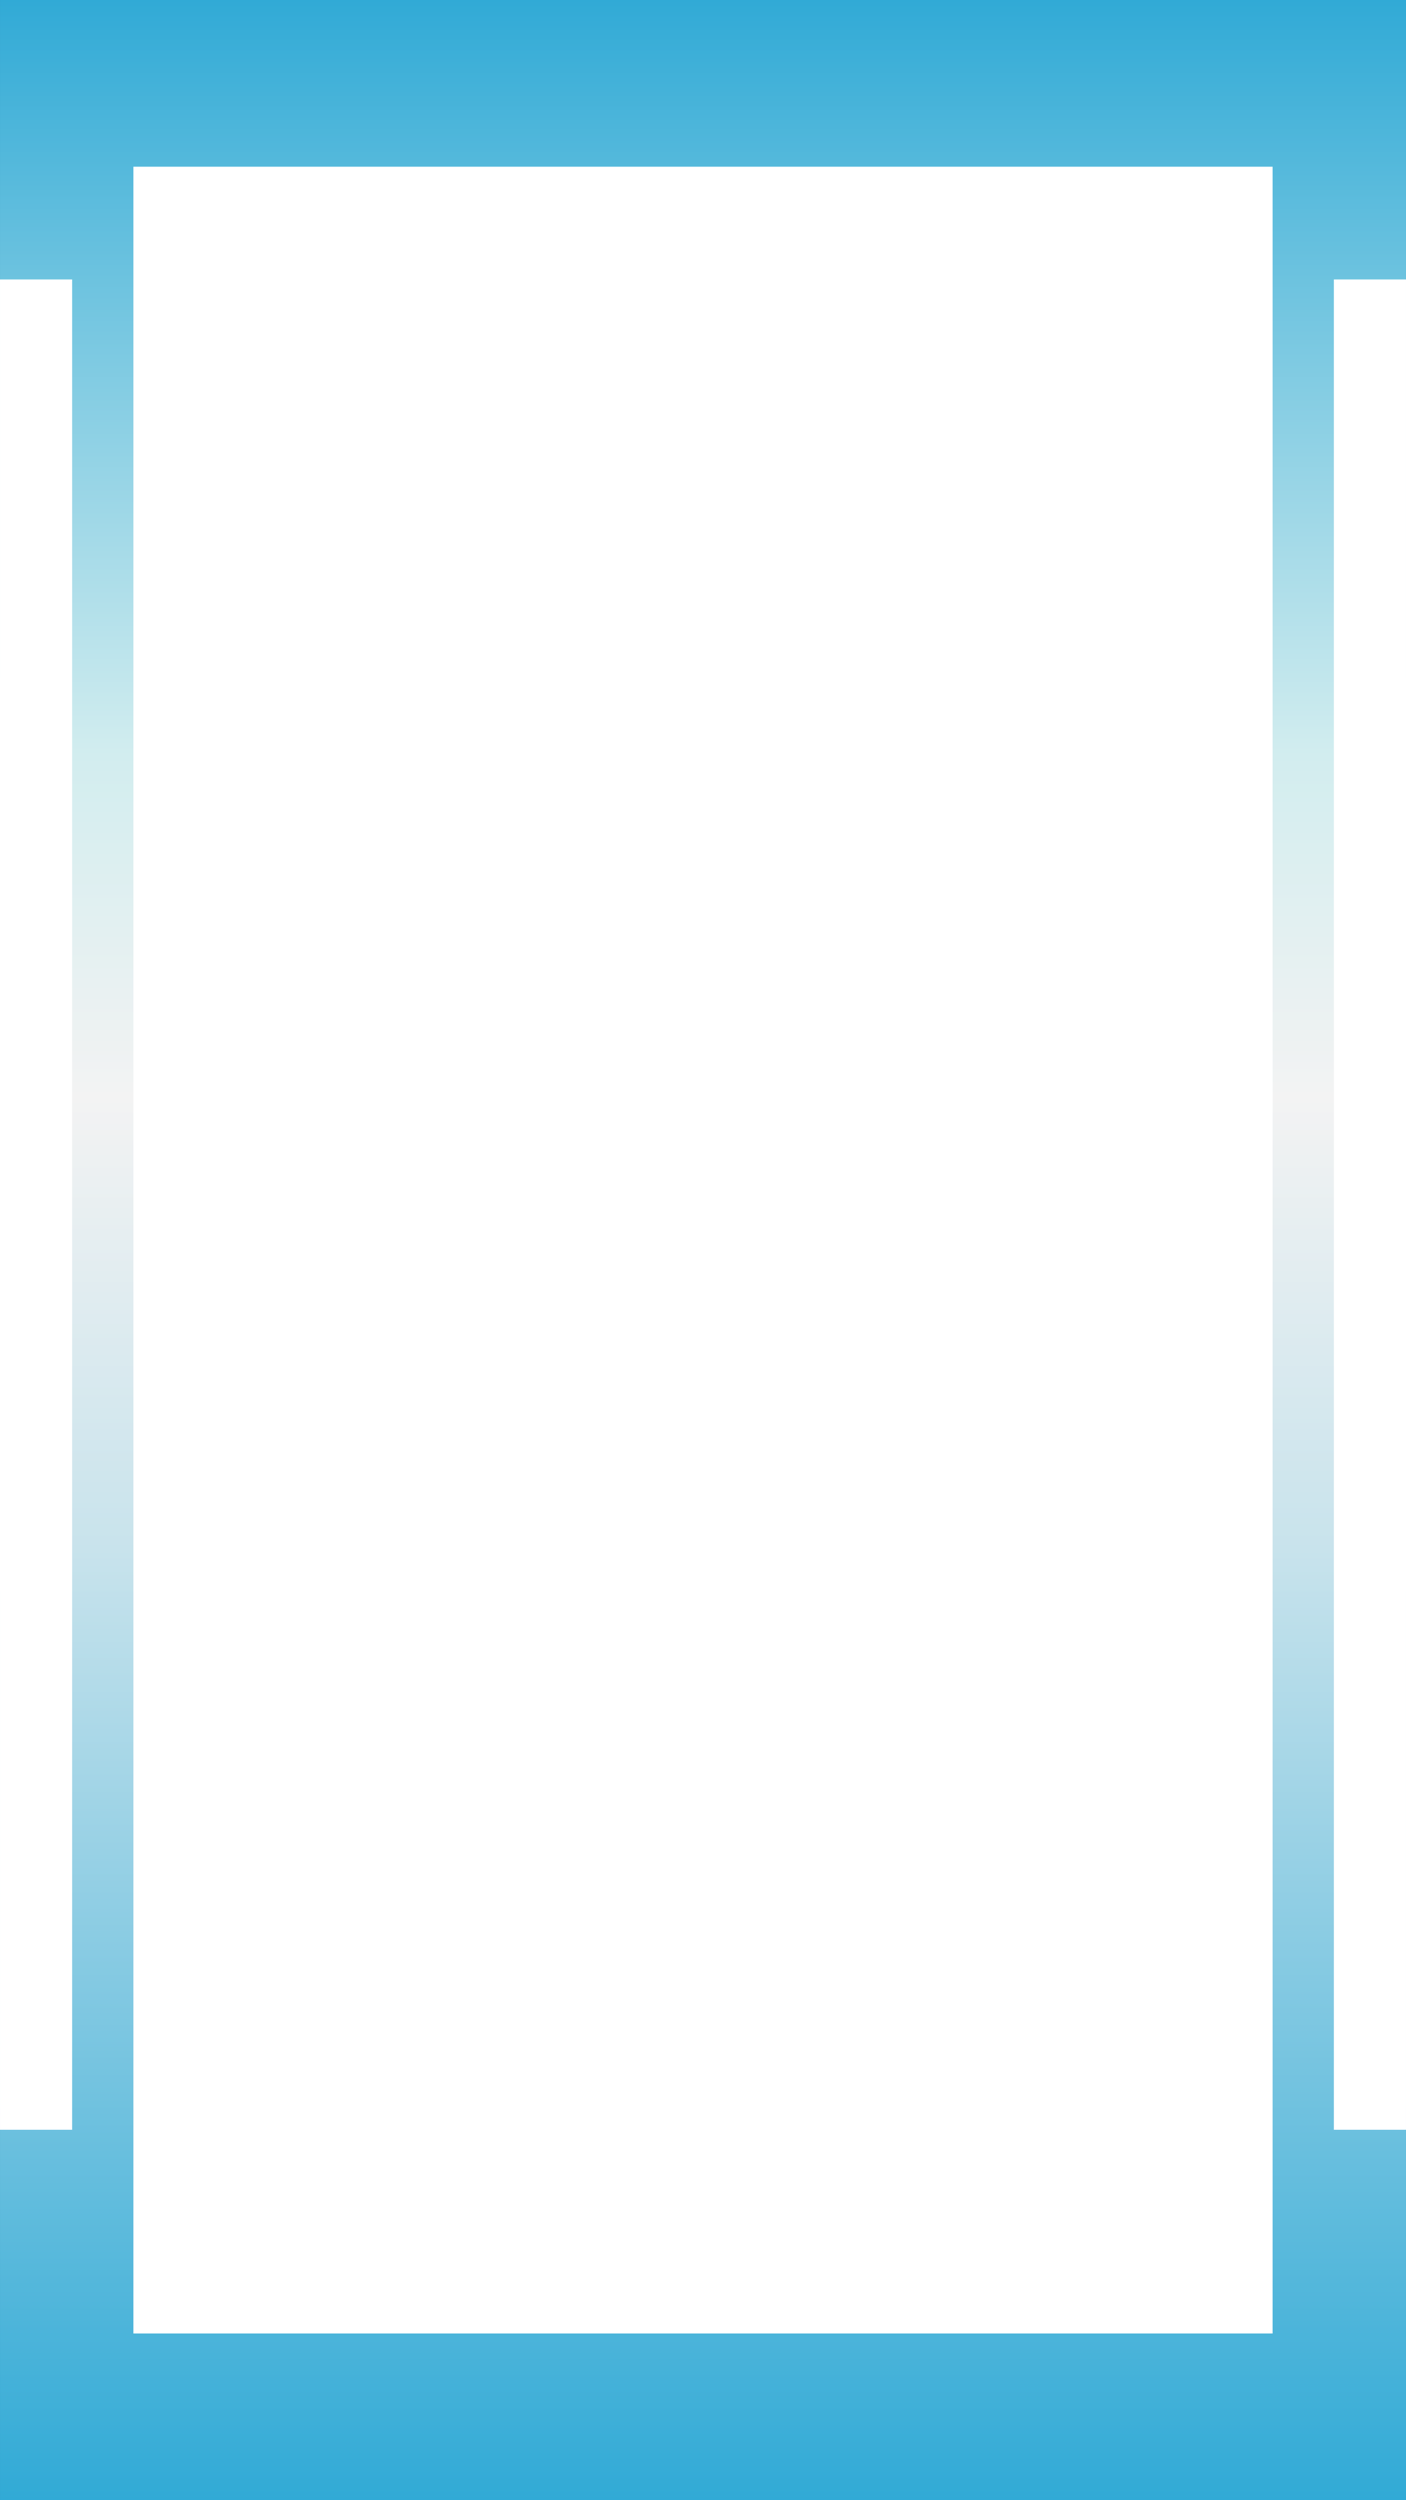 <?xml version="1.0" encoding="UTF-8"?>
<!DOCTYPE svg PUBLIC "-//W3C//DTD SVG 1.1//EN" "http://www.w3.org/Graphics/SVG/1.1/DTD/svg11.dtd">
<!-- Creator: CorelDRAW X7 -->
<svg xmlns="http://www.w3.org/2000/svg" xml:space="preserve" width="254mm" height="451.556mm" version="1.1" style="shape-rendering:geometricPrecision; text-rendering:geometricPrecision; image-rendering:optimizeQuality; fill-rule:evenodd; clip-rule:evenodd"
viewBox="0 0 25400 45156"
 xmlns:xlink="http://www.w3.org/1999/xlink">
 <rect x="0" y="0" width="25400" height="45156" fill="#333333" stroke="none"/>
 <defs>
  <style type="text/css">
   <![CDATA[
    .fil1 {fill:white}
    .fil2 {fill:#FEFEFE;fill-opacity:0.702}
    .fil0 {fill:url(#id0)}
   ]]>
  </style>
  <linearGradient id="id0" gradientUnits="userSpaceOnUse" x1="12700" y1="0" x2="12700" y2="45155.6">
   <stop offset="0" style="stop-opacity:1; stop-color:#31AAD6"/>
   <stop offset="0.302" style="stop-opacity:1; stop-color:#D2EDEF"/>
   <stop offset="0.439" style="stop-opacity:1; stop-color:#F3F3F3"/>
   <stop offset="0.62" style="stop-opacity:1; stop-color:#C8E3EC"/>
   <stop offset="1" style="stop-opacity:1; stop-color:#31AAD6"/>
  </linearGradient>
 </defs>
 <g id="Camada_x0020_1">
  <g id="_1086152704">
   <rect class="fil0" width="25400" height="45156"/>
   <rect class="fil1" x="2410" y="3011" width="20580" height="39133"/>
   <polygon class="fil1" points="0,5047 1303,5047 1303,38465 0,38465 "/>
   <polygon class="fil1" points="24097,5047 25400,5047 25400,38465 24097,38465 "/>
  </g>
  <polygon class="fil2" points="4076,20118 21324,20118 21324,32156 4076,32156 "/>
 </g>
</svg>
